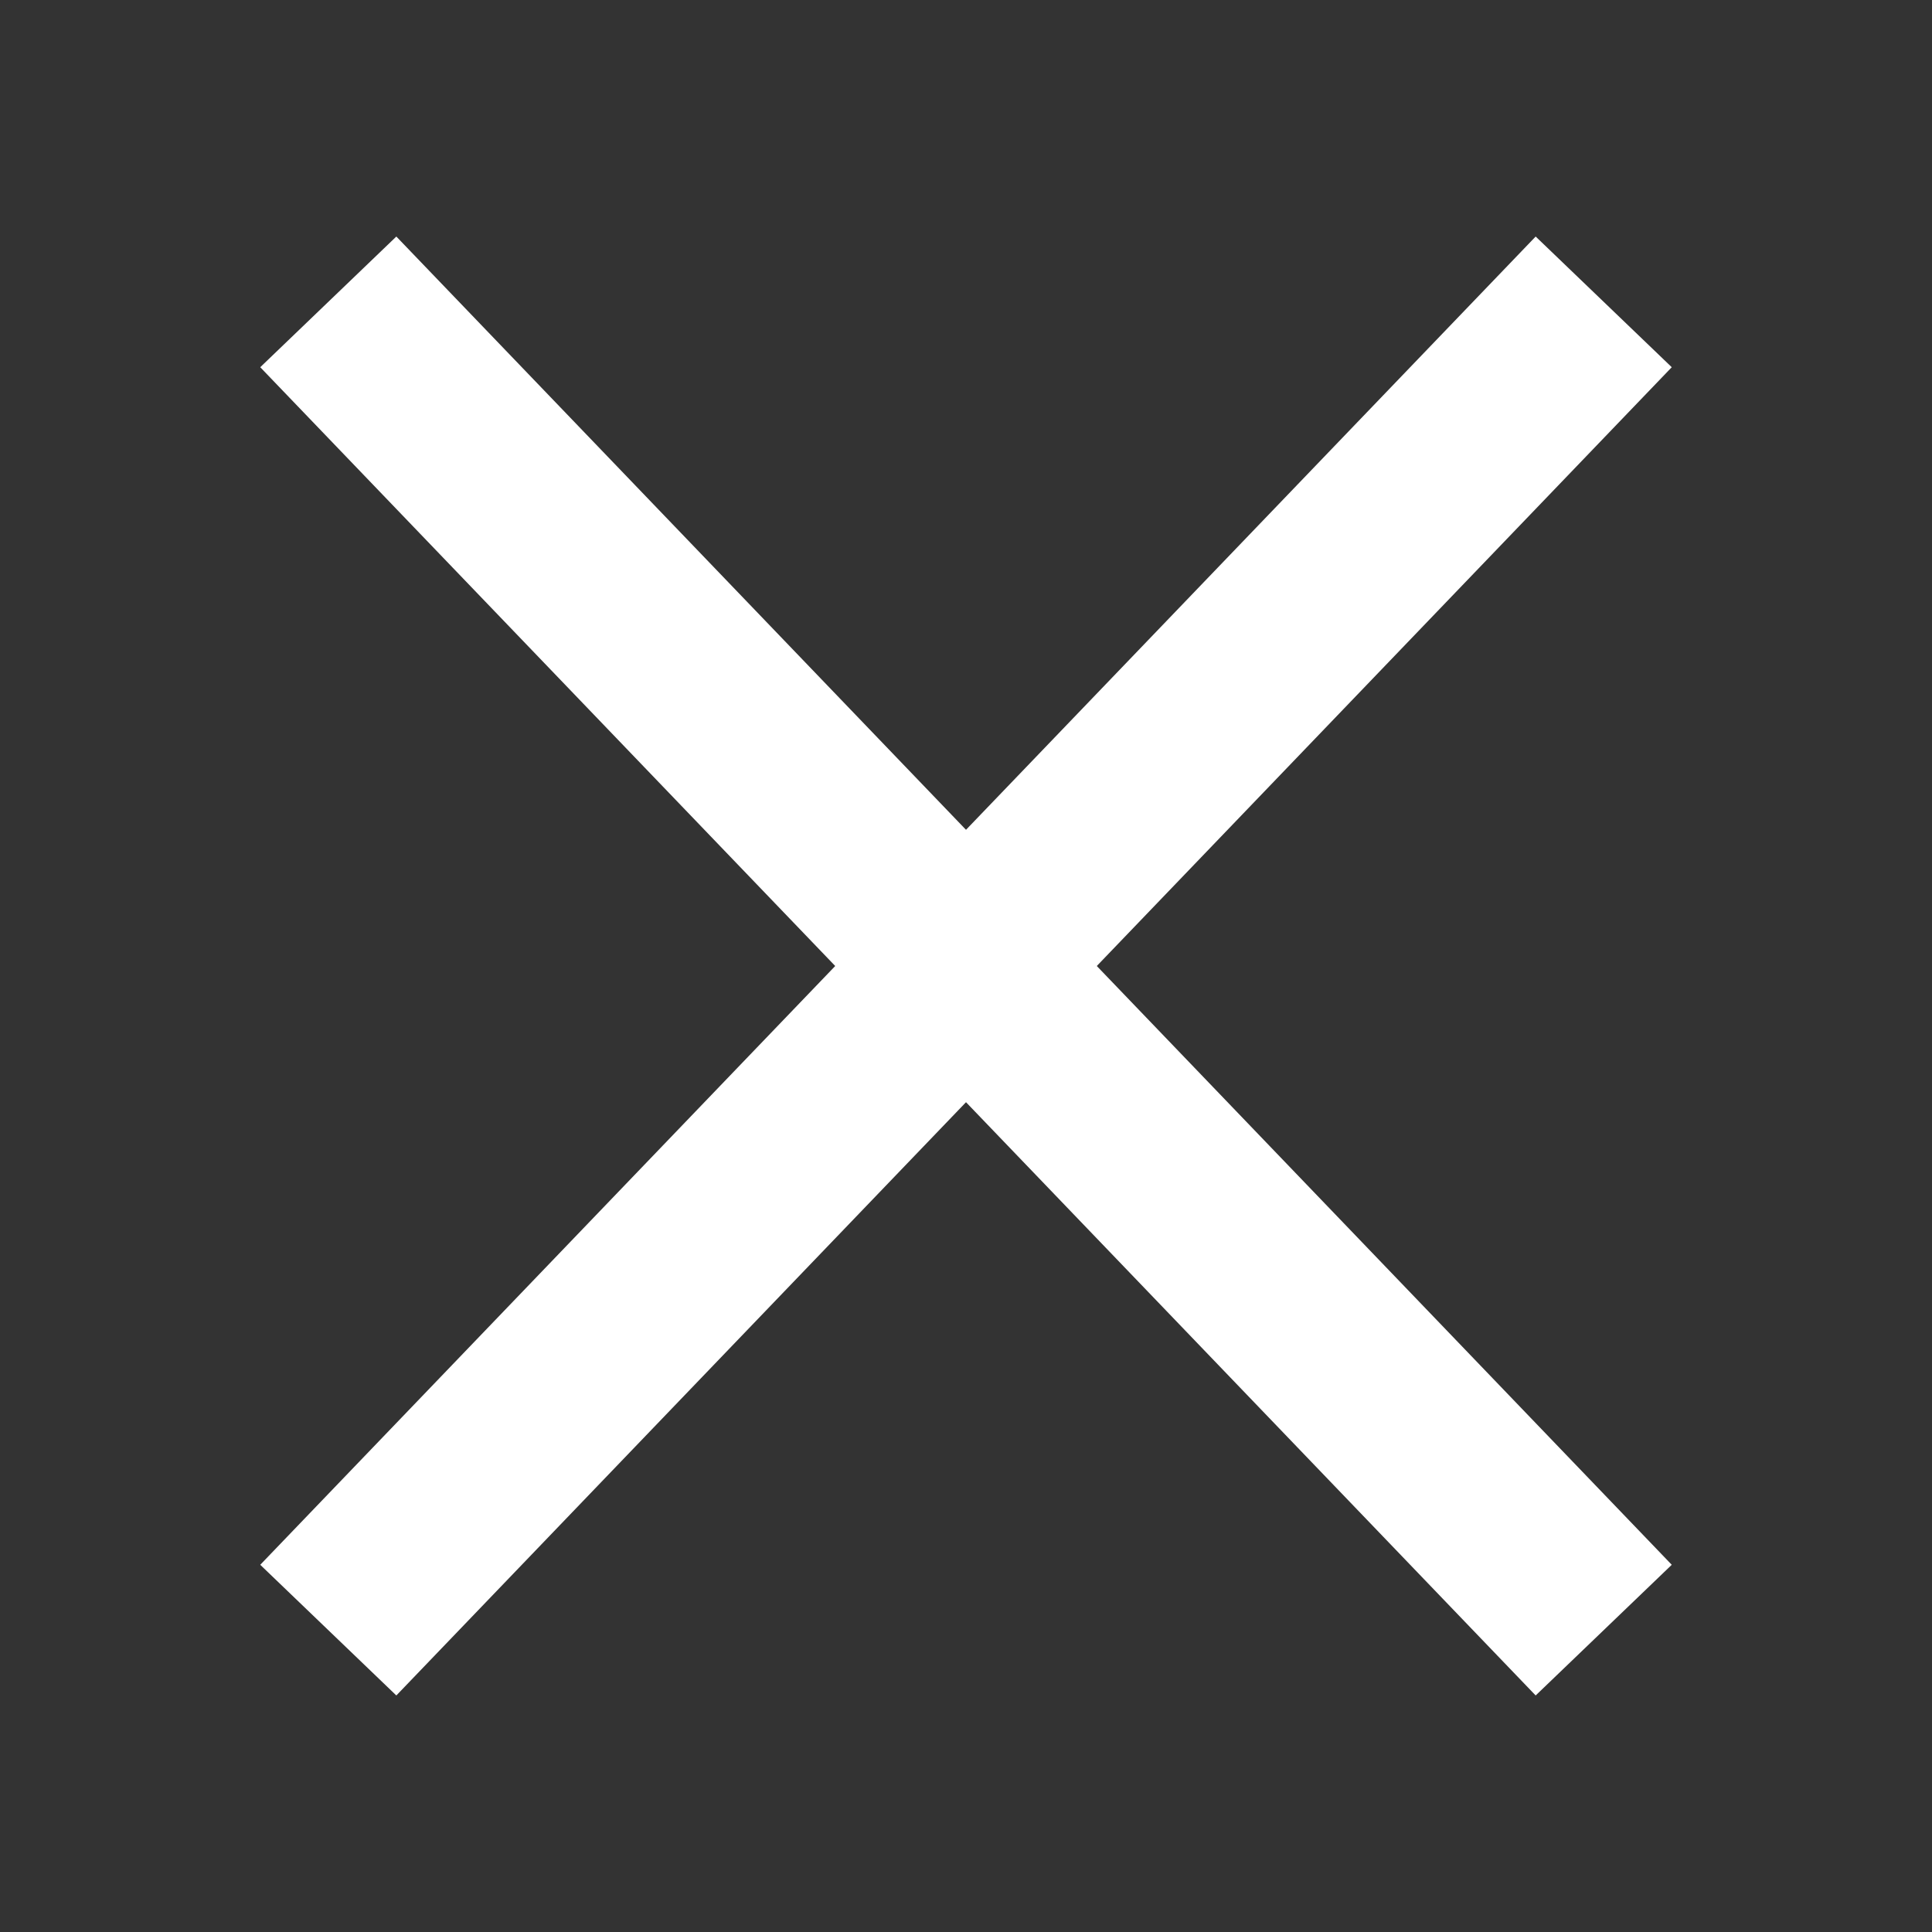 <svg xmlns="http://www.w3.org/2000/svg" width="512" height="512" viewBox="0 0 512 512">
  <rect x="0" y="0" width="512" height="512" fill="#333333" stroke="none"/>
  <defs>
    <style>
      .cls-1 {
        fill: #fff;
        fill-rule: evenodd;
      }
    </style>
  </defs>
  <path class="cls-1" fill="#ffffff"  d="M406.967,62.685l36.066,34.631-338,352-36.066-34.63Z"/>
  <path id="Shape_1_copy" fill="#ffffff" data-name="Shape 1 copy" class="cls-1" d="M105.033,62.685L68.967,97.315l338,352,36.066-34.63Z"/>
</svg>
